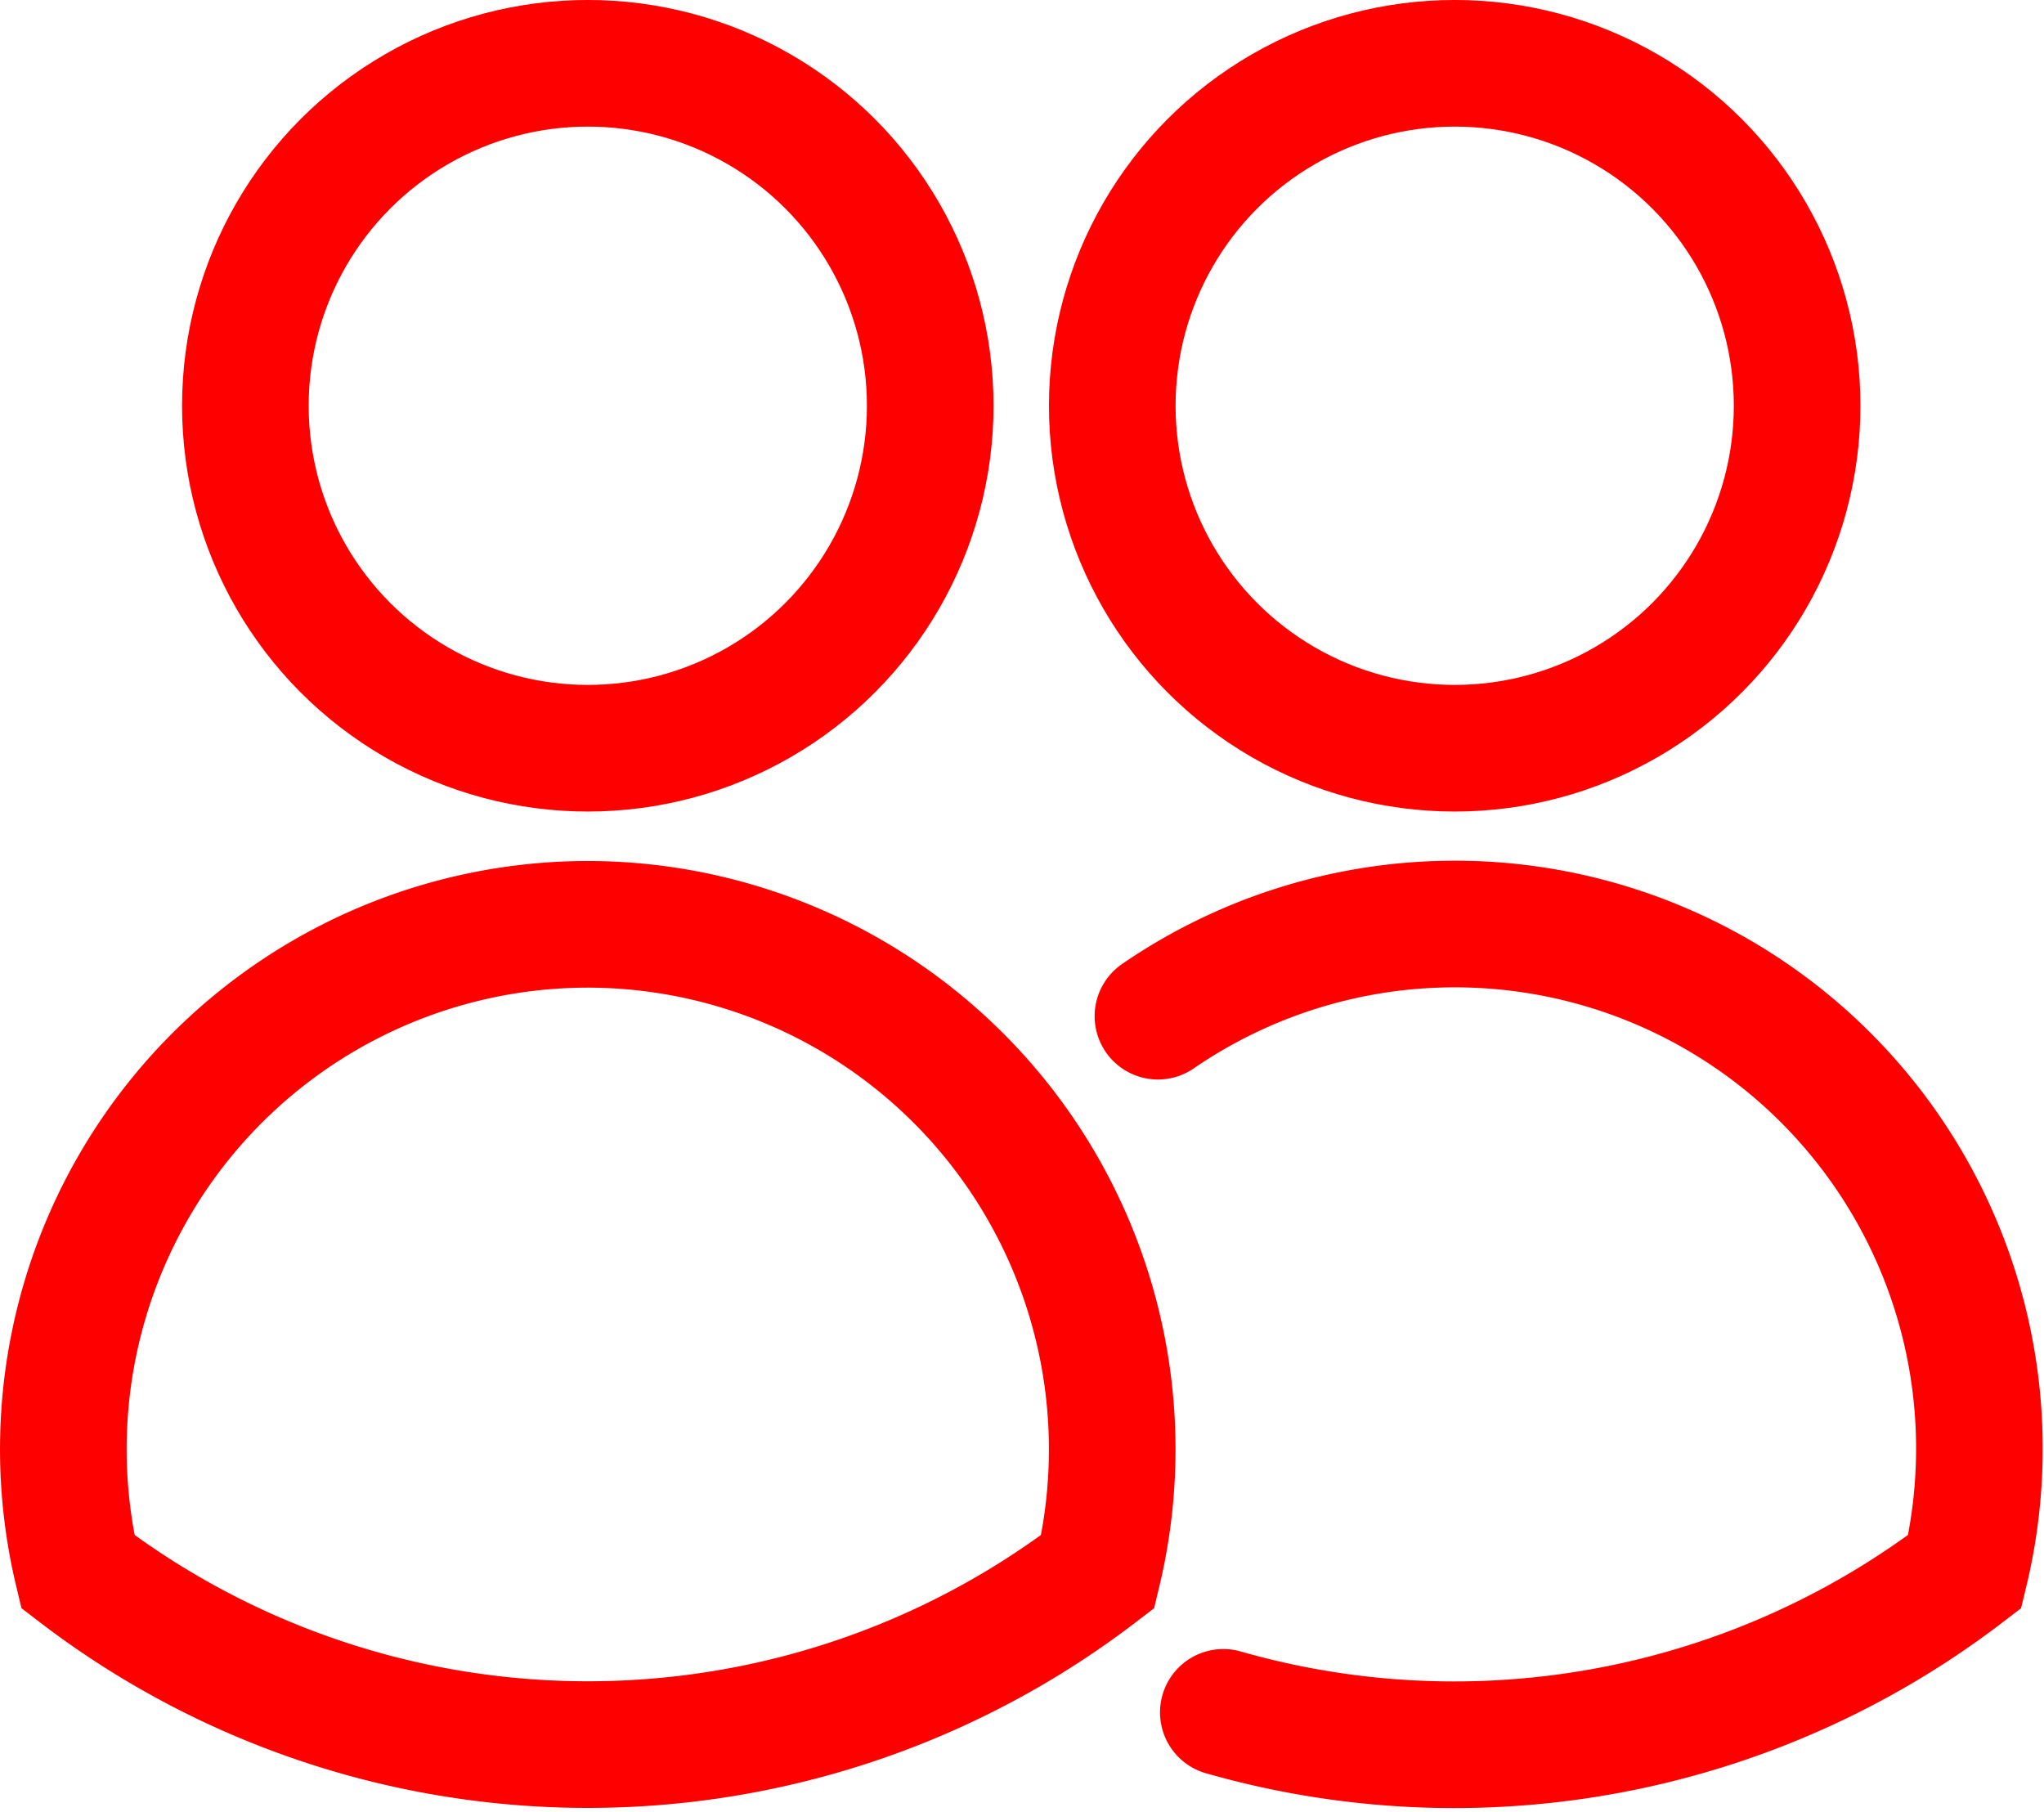 <svg xmlns="http://www.w3.org/2000/svg" width="47.574" height="42.173" viewBox="0 0 47.574 42.173">
  <g id="Group_280" data-name="Group 280" transform="translate(-1235.57 -2554.472)">
    <g id="Group_278" data-name="Group 278">
      <circle id="Ellipse_91" data-name="Ellipse 91" cx="7.97" cy="7.97" r="7.97" transform="translate(1241.281 2555.945)" fill="none" stroke="#f00" stroke-linecap="round" stroke-miterlimit="10" stroke-width="2.947"/>
      <path id="Path_100" data-name="Path 100" d="M1249.251,2575.983a12.215,12.215,0,0,0-11.87,15.064,19.512,19.512,0,0,0,23.74,0,12.219,12.219,0,0,0-11.871-15.064Z" fill="none" stroke="#f00" stroke-linecap="round" stroke-miterlimit="10" stroke-width="2.947"/>
    </g>
    <g id="Group_279" data-name="Group 279">
      <circle id="Ellipse_92" data-name="Ellipse 92" cx="7.97" cy="7.97" r="7.97" transform="translate(1261.458 2555.945)" fill="none" stroke="#f00" stroke-linecap="round" stroke-miterlimit="10" stroke-width="2.947"/>
      <path id="Path_101" data-name="Path 101" d="M1264.043,2594.323a19.538,19.538,0,0,0,17.257-3.276,12.208,12.208,0,0,0-18.779-12.926" fill="none" stroke="#f00" stroke-linecap="round" stroke-miterlimit="10" stroke-width="2.947"/>
    </g>
  </g>
</svg>
